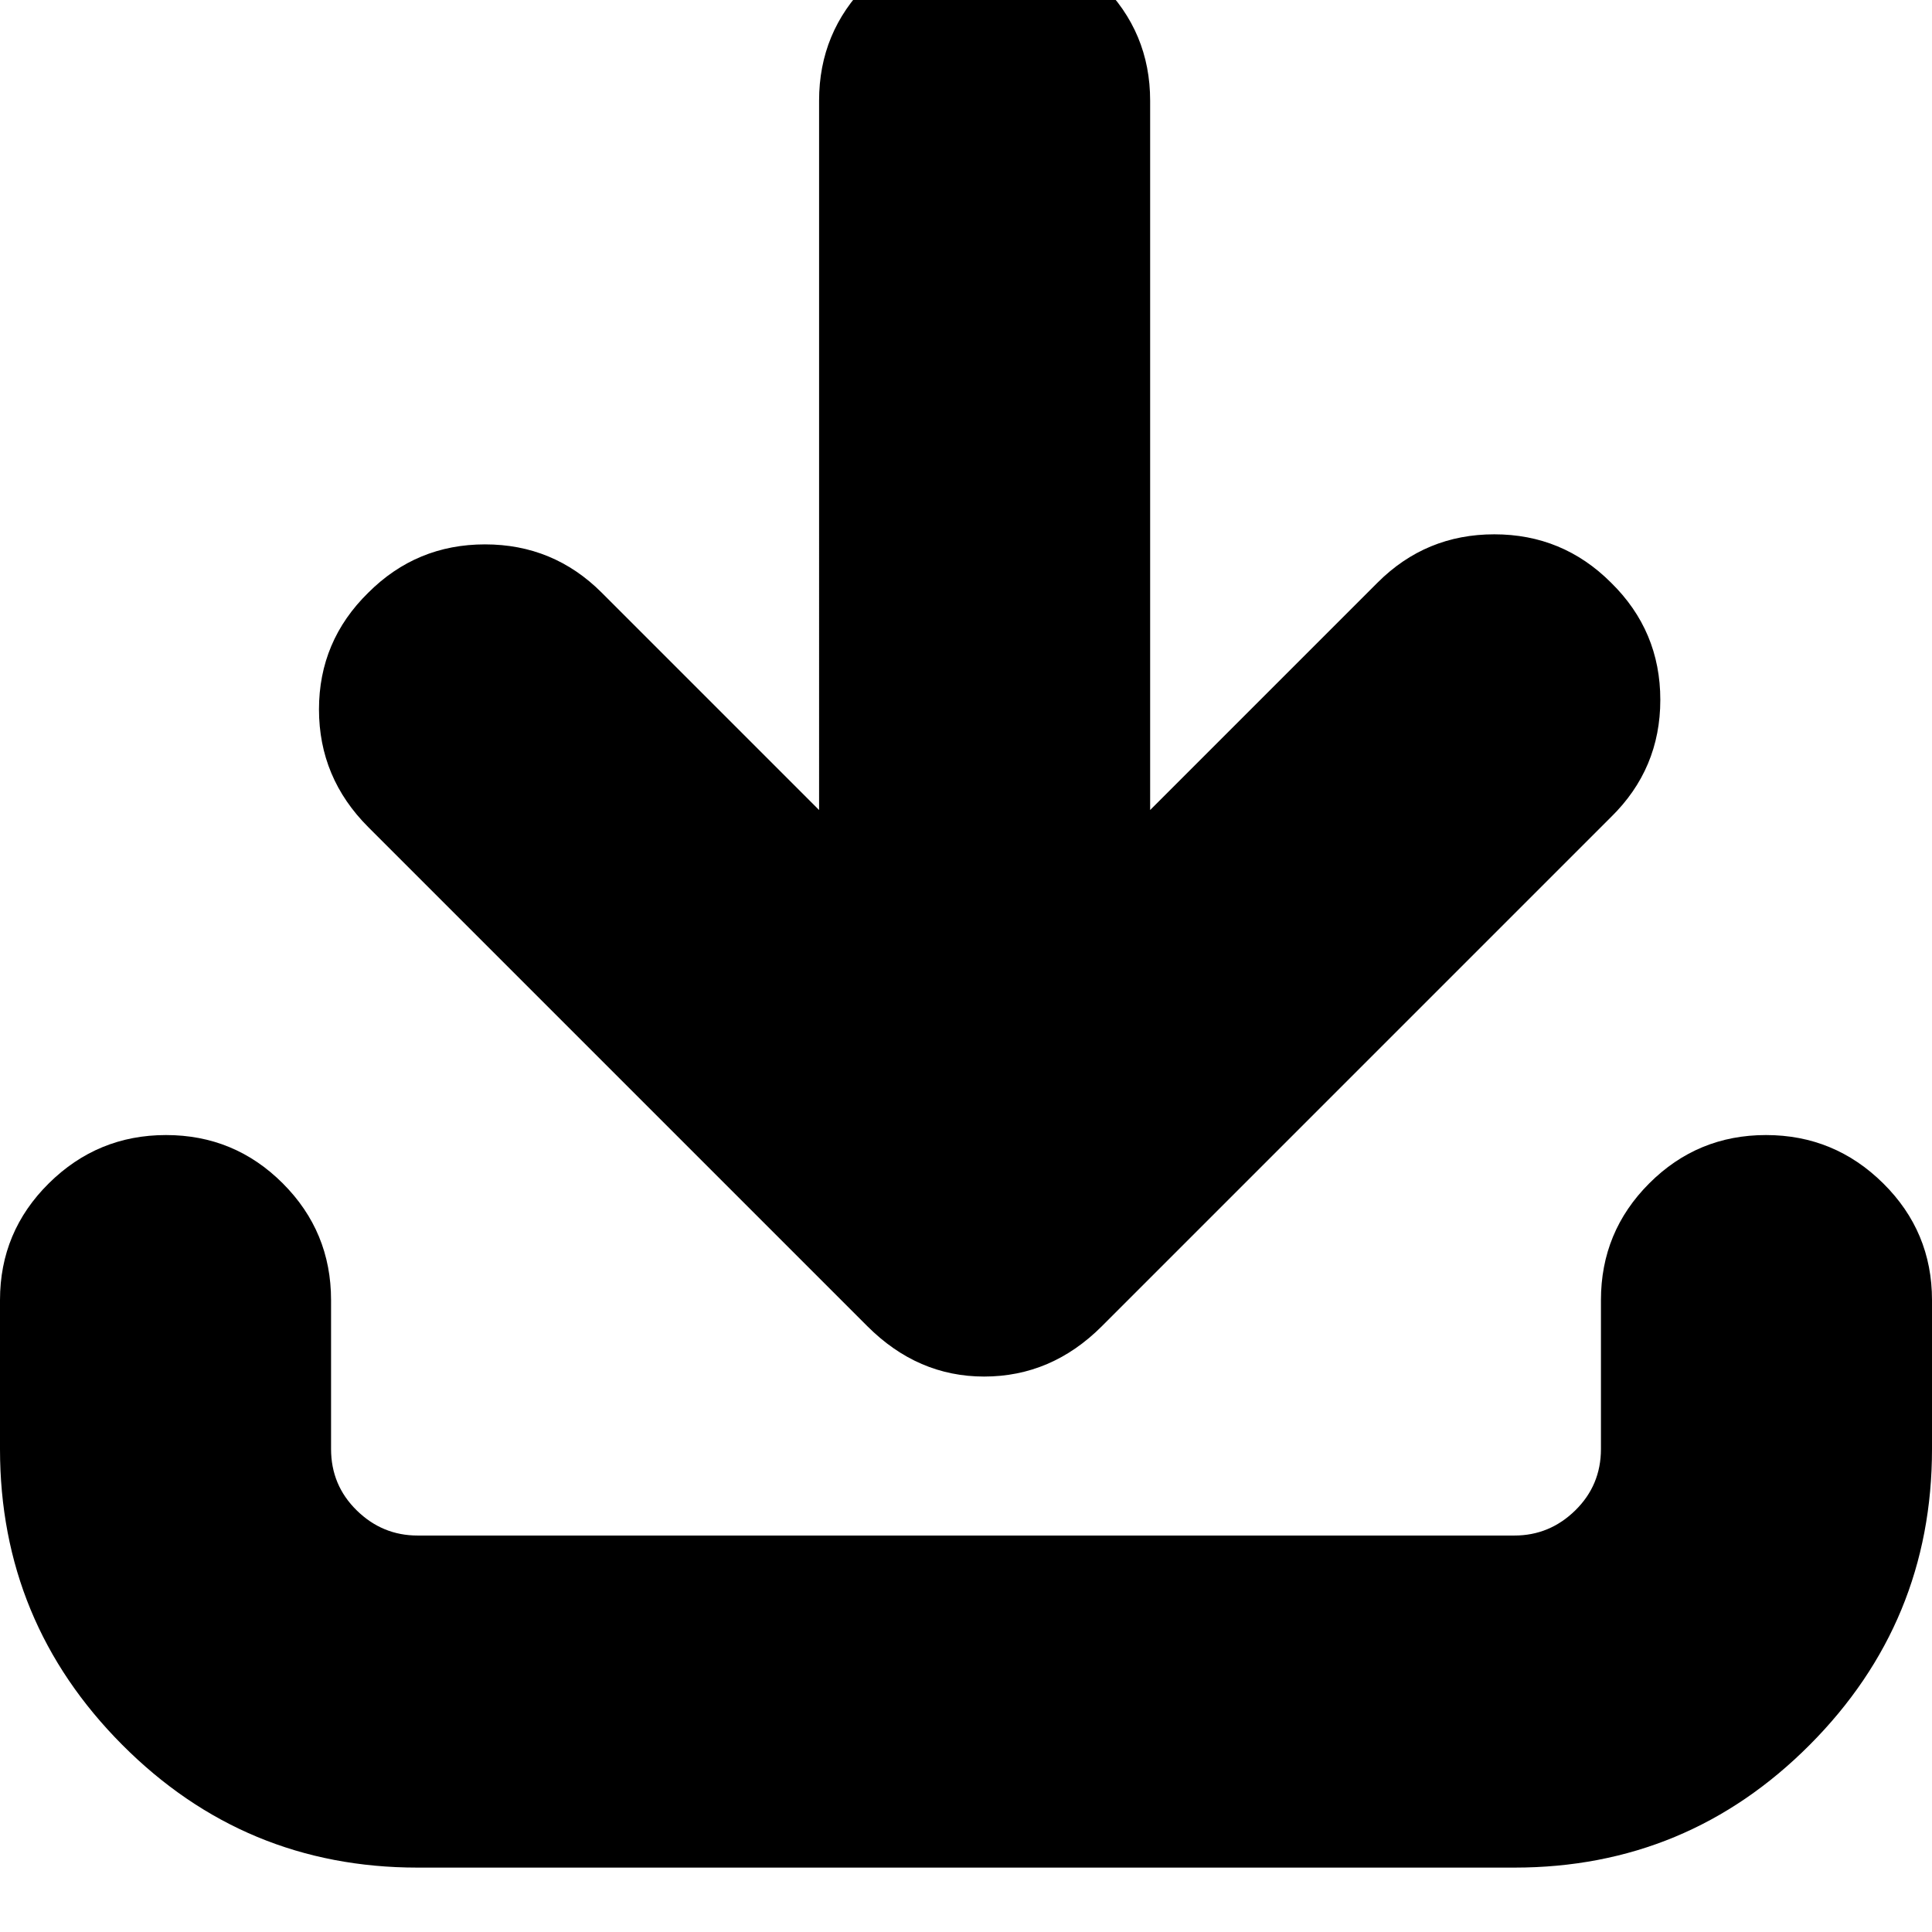 <svg width="64" height="64" viewBox="0 0 1920 1920" xmlns="http://www.w3.org/2000/svg"><path d="M0 1440v-148q0-68 48.5-116t116.5-48 116 48 48 116v148q0 36 25.5 61t60.5 25h1090q35 0 60.5-25t25.5-61v-148q0-68 48-116t116-48 116.5 48 48.5 116v148q0 172-121.5 294T1505 1856H415q-172 0-293.5-122T0 1440zm317-735q0-68 49-116 48-48 116-48t116 48l216 216V100q0-68 48-116t116-48 116.5 48 48.5 116v705l226-226q48-48 116-48t116 48q49 48 49 116.5T1601 812l-506 506q-50 50-117 50-66 0-116-50L366 822q-49-49-49-117z"/></svg>